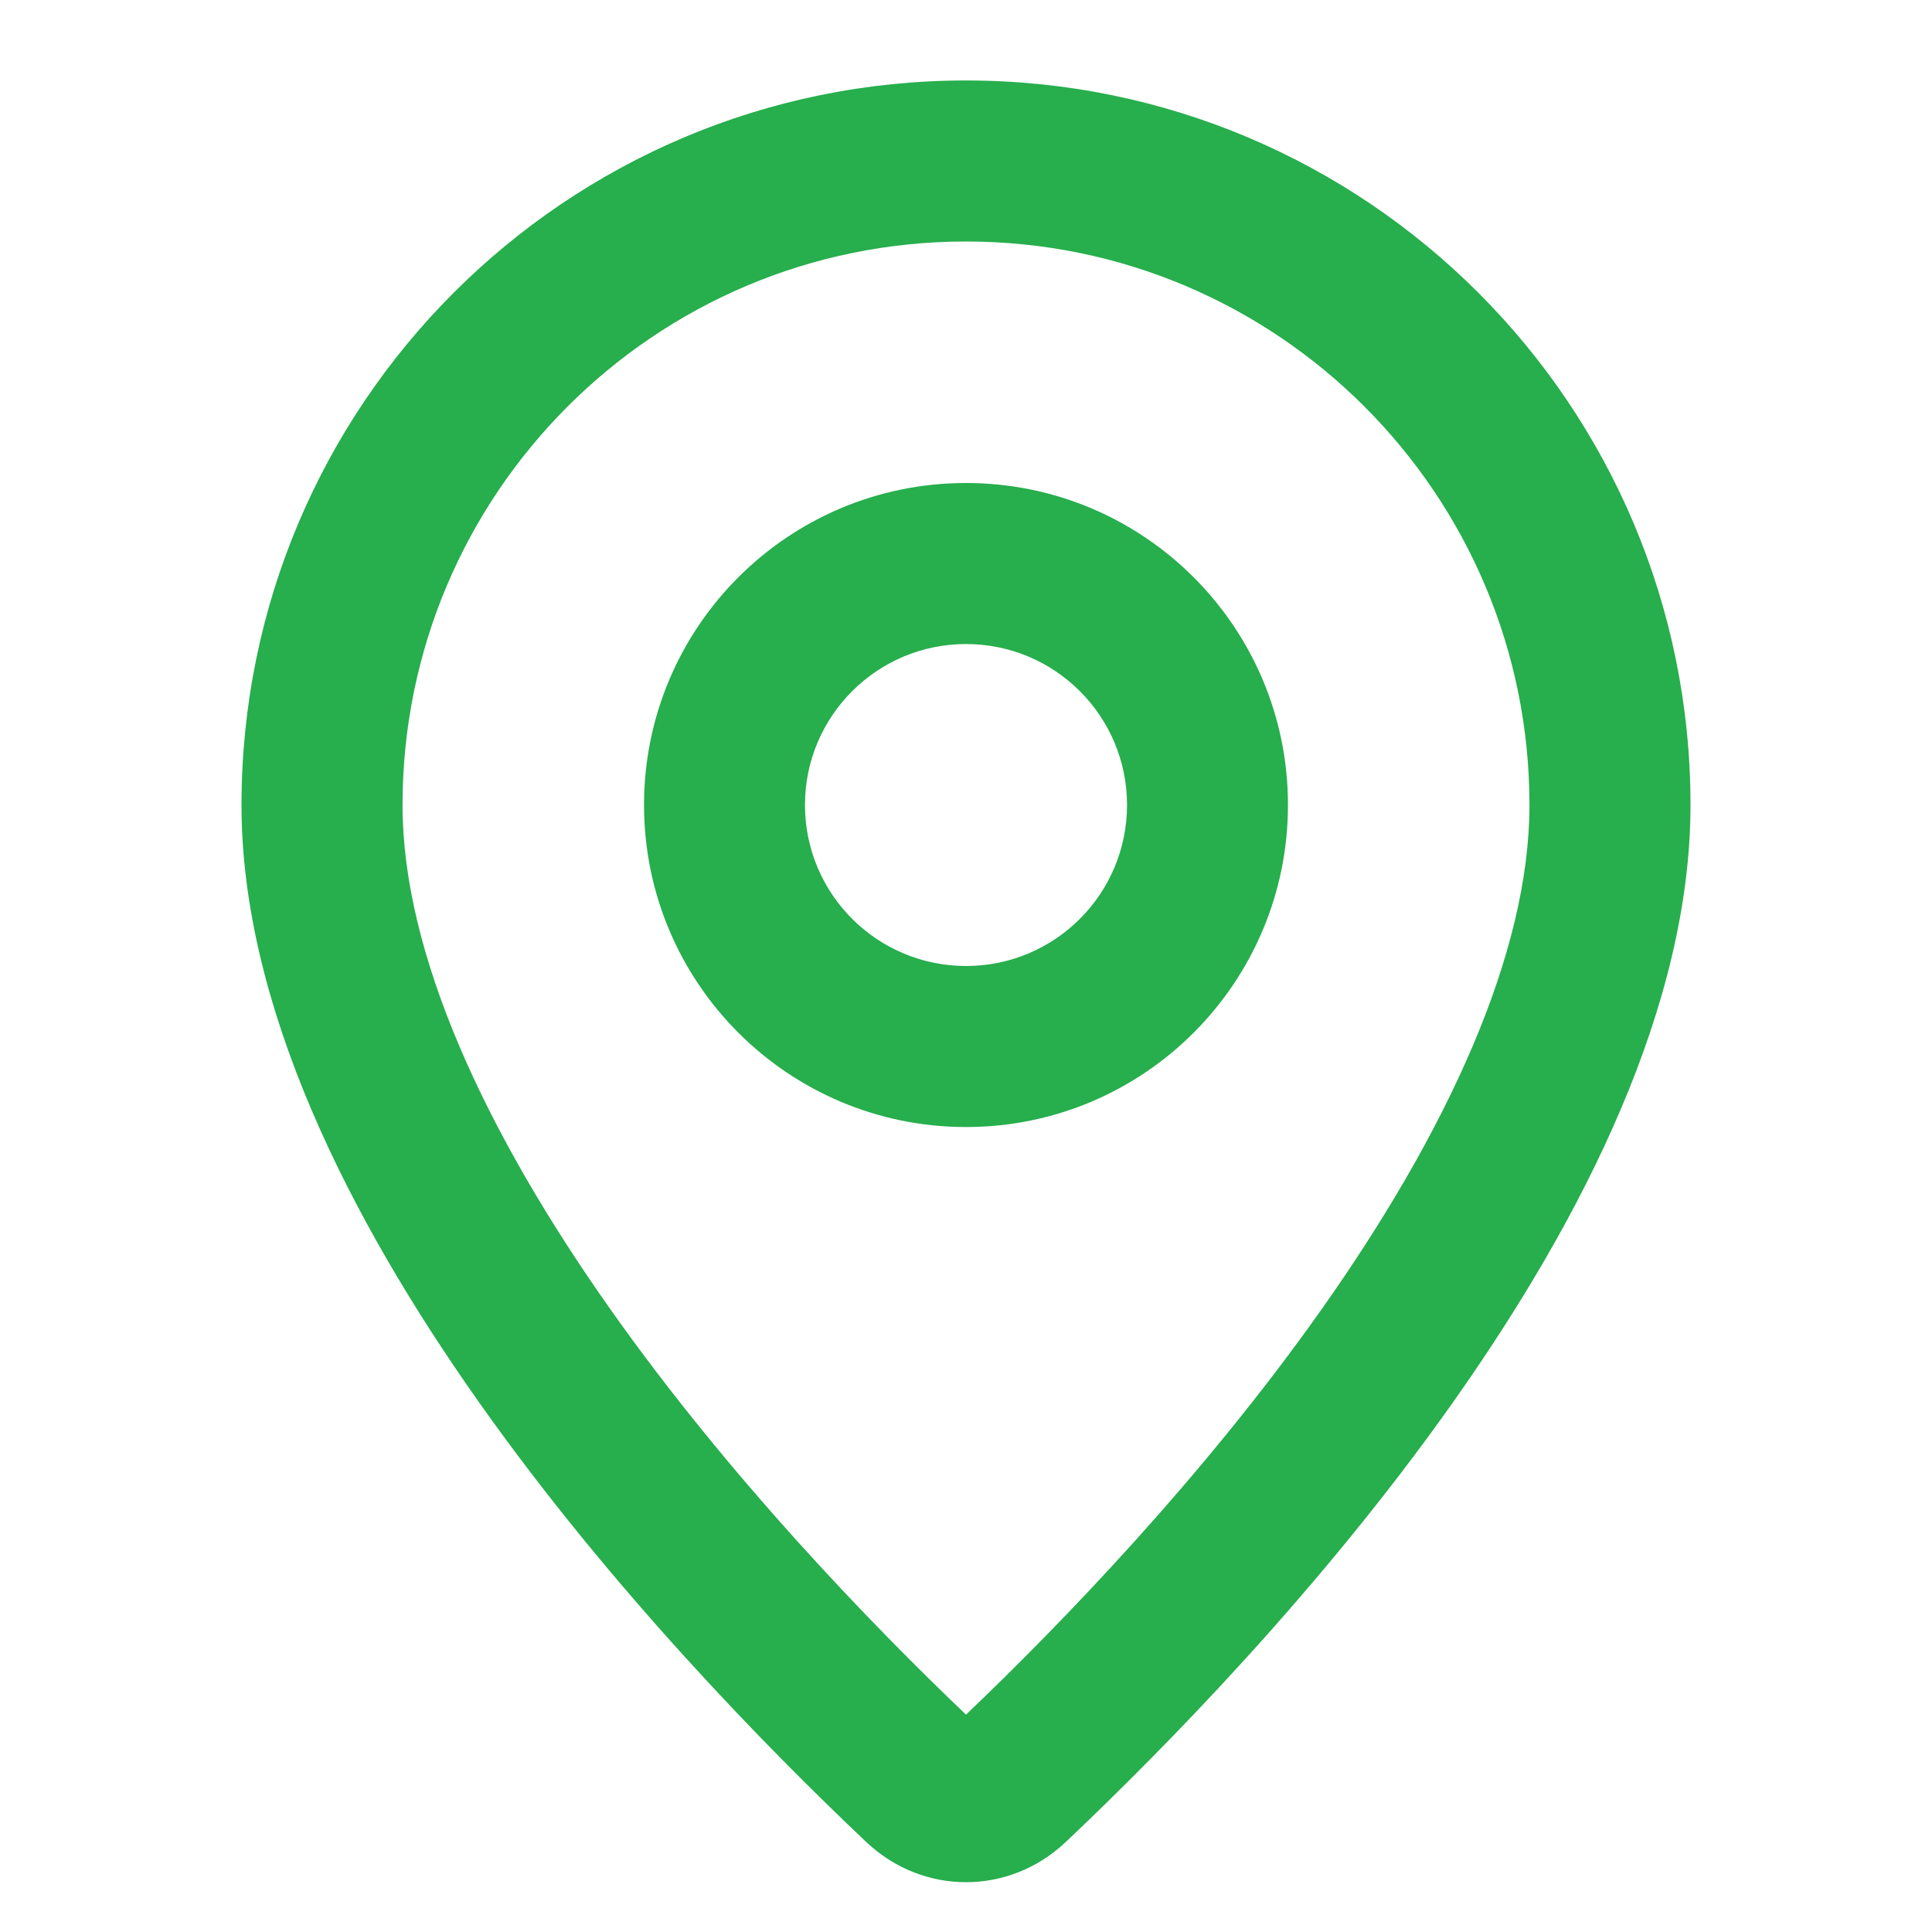 <svg id="map-green" width="20" height="20" viewBox="0 0 20 20" fill="none" xmlns="http://www.w3.org/2000/svg">
<path fill-rule="evenodd" clip-rule="evenodd" d="M10 11.667C11.841 11.667 13.333 10.174 13.333 8.333C13.333 6.492 11.841 5 10 5C8.159 5 6.667 6.492 6.667 8.333C6.667 10.174 8.159 11.667 10 11.667ZM10 10C10.921 10 11.667 9.254 11.667 8.333C11.667 7.413 10.921 6.667 10 6.667C9.08 6.667 8.333 7.413 8.333 8.333C8.333 9.254 9.08 10 10 10Z" fill="#27AE4D"/>
<path fill-rule="evenodd" clip-rule="evenodd" d="M17.5 8.334C17.5 12.469 13.088 17.124 11.032 19.069C10.445 19.623 9.555 19.623 8.968 19.069C6.912 17.124 2.5 12.469 2.5 8.334C2.5 4.191 5.858 0.833 10 0.833C14.142 0.833 17.5 4.191 17.5 8.334ZM15.833 8.334C15.833 9.87 14.983 11.712 13.676 13.561C12.453 15.291 10.99 16.805 10 17.75C9.01 16.805 7.547 15.291 6.324 13.561C5.017 11.712 4.167 9.87 4.167 8.334C4.167 5.112 6.778 2.5 10 2.5C13.222 2.5 15.833 5.112 15.833 8.334Z" fill="#27AE4D"/>
</svg>
